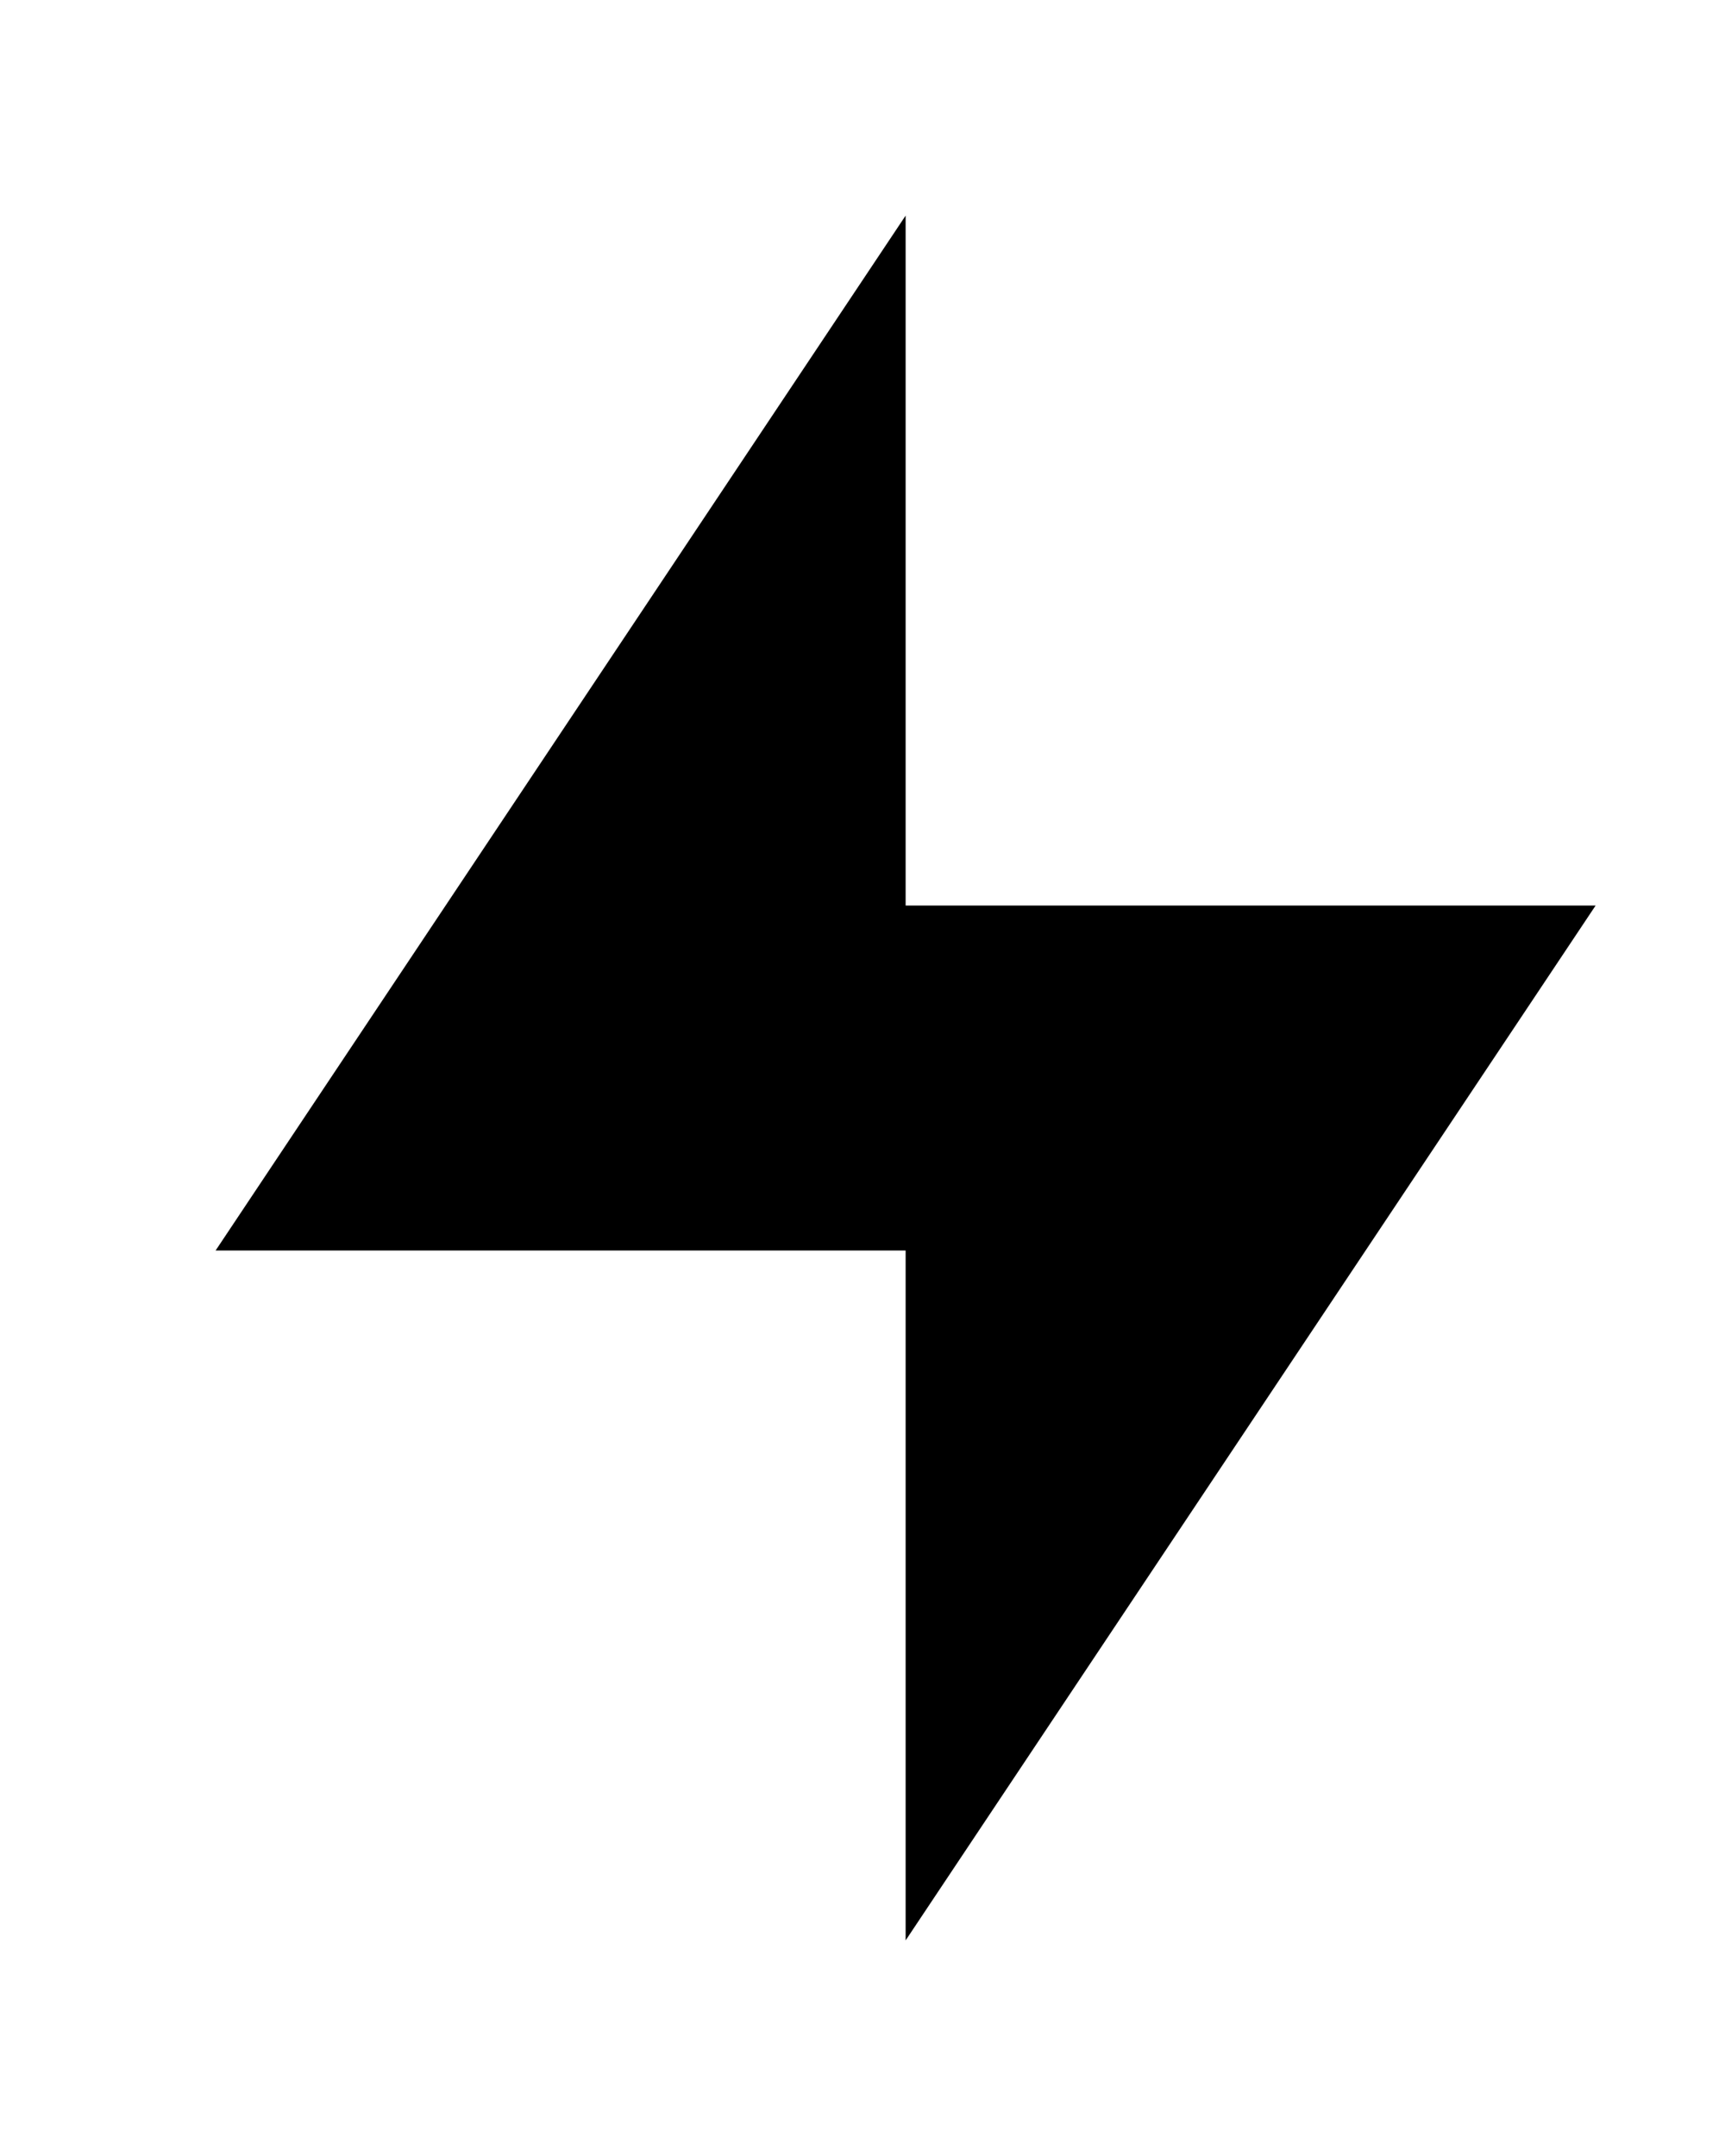 <!-- Generated by IcoMoon.io -->
<svg version="1.1" xmlns="http://www.w3.org/2000/svg" width="32" height="40" viewBox="0 0 32 40">
<title>mp-lightning-1</title>
<path d="M16.8 36v-12.8h-12.8l12.8-19.2v12.8h12.8z"></path>
</svg>
